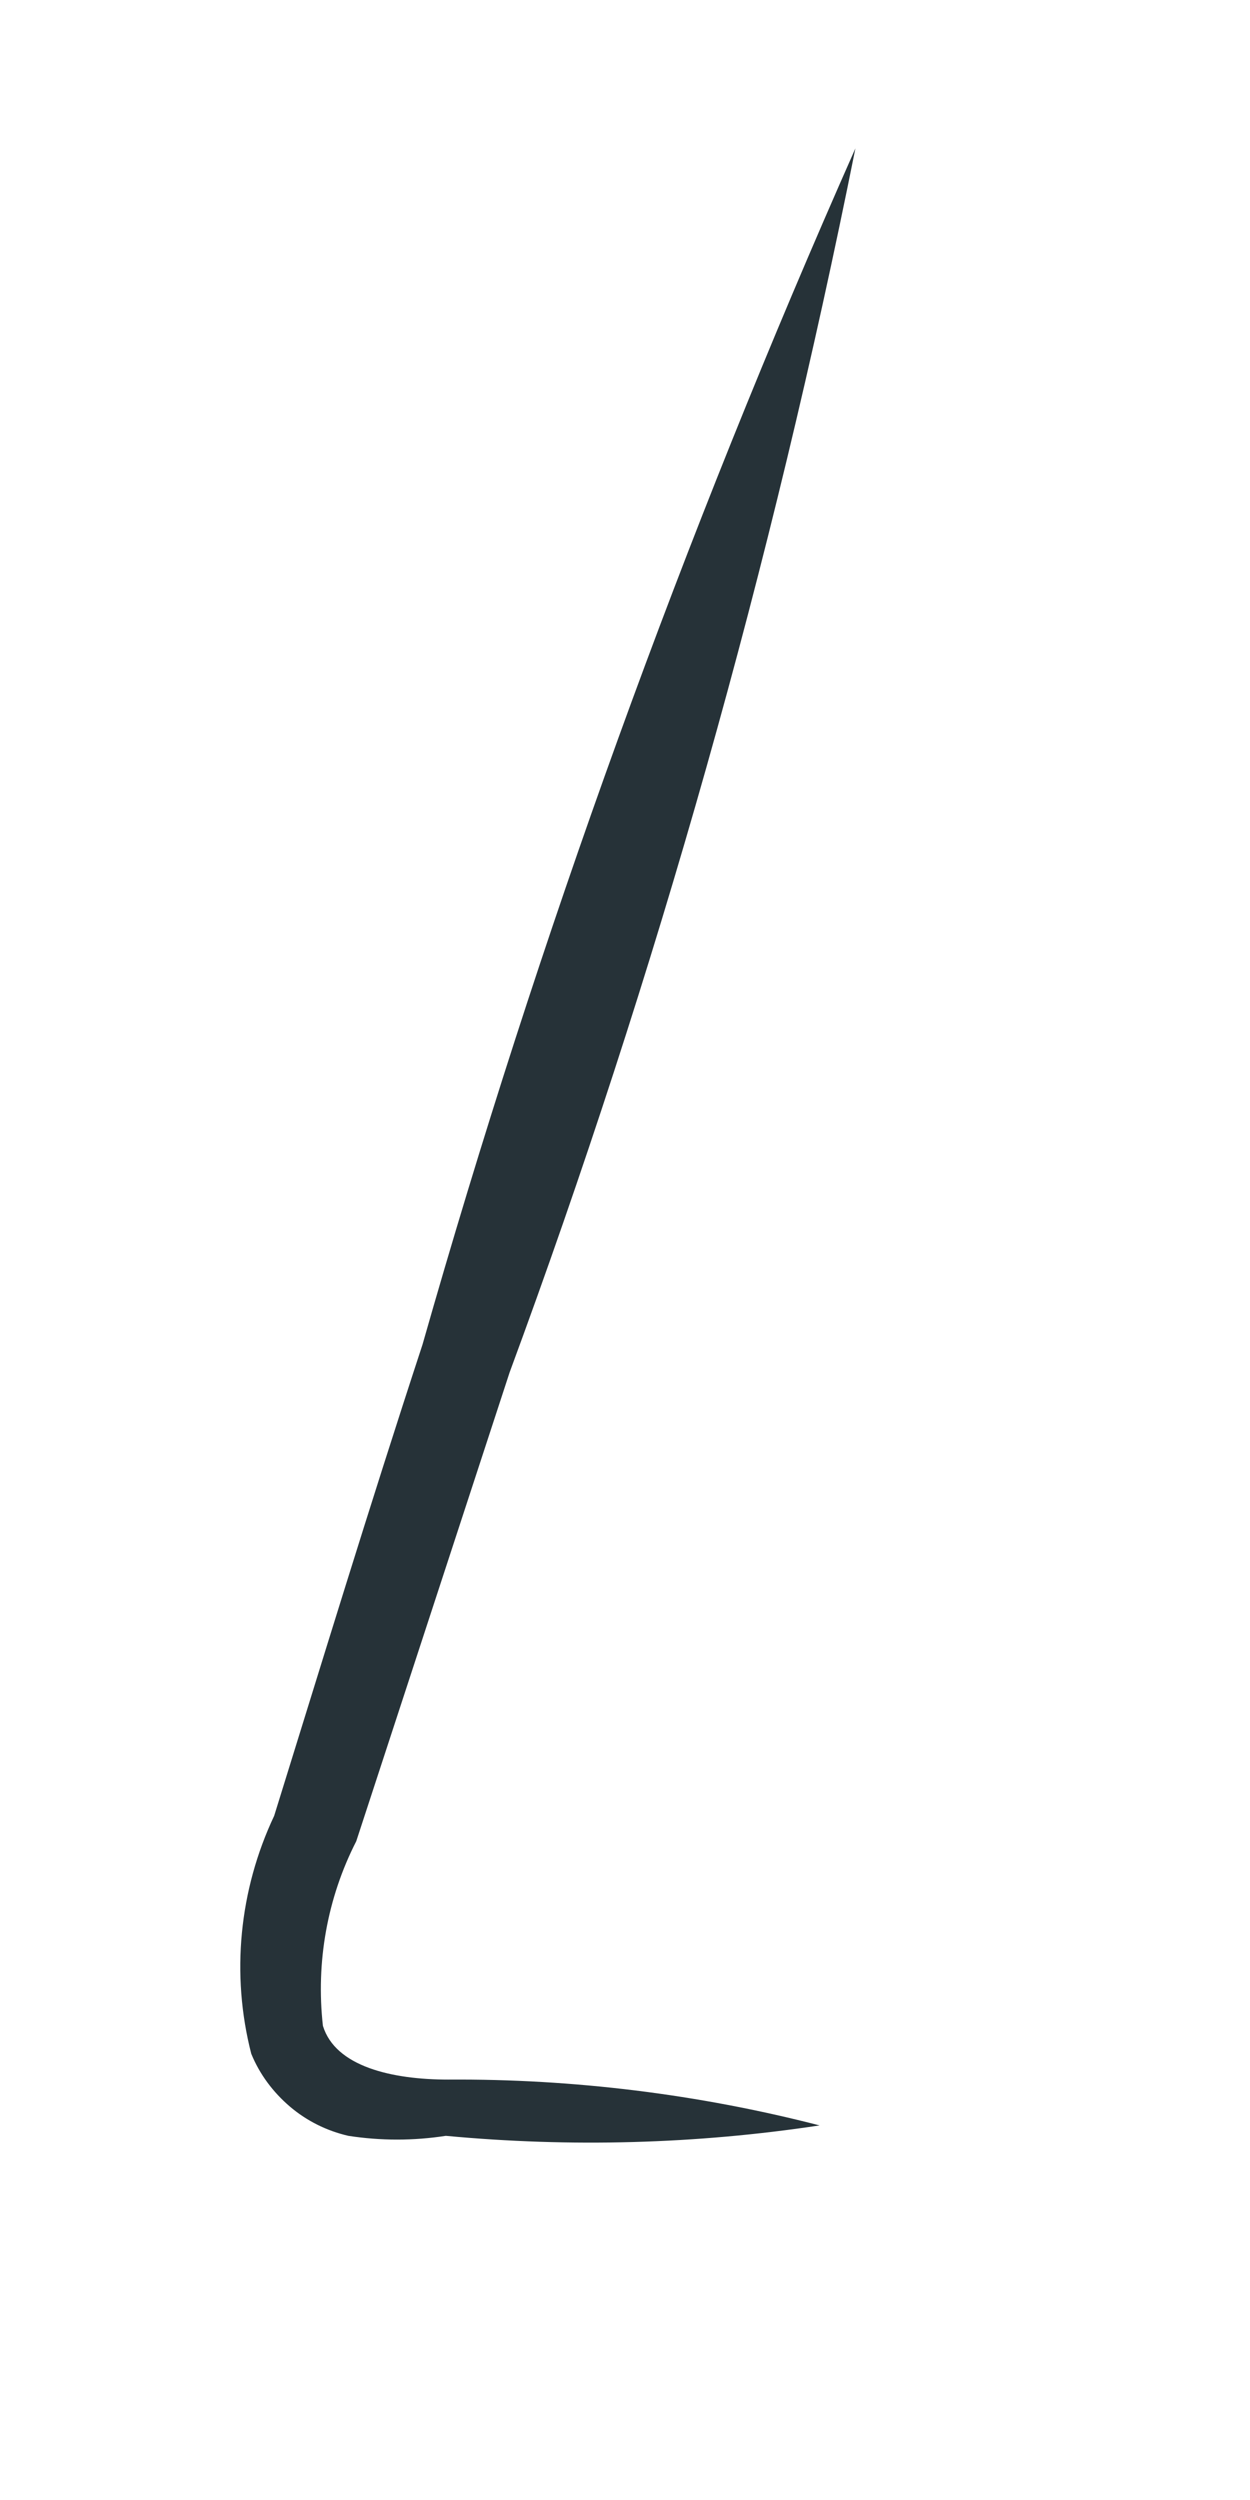 <?xml version="1.0" encoding="UTF-8" standalone="no"?><svg width='3' height='6' viewBox='0 0 3 6' fill='none' xmlns='http://www.w3.org/2000/svg'>
<path d='M1.967 5.101C1.676 5.026 1.376 4.989 1.076 4.991C0.941 4.991 0.805 4.96 0.775 4.862C0.758 4.71 0.785 4.556 0.855 4.419L1.223 3.294C1.576 2.338 1.853 1.356 2.053 0.356C1.64 1.288 1.293 2.247 1.014 3.227C0.885 3.62 0.769 4.001 0.658 4.358C0.574 4.536 0.554 4.738 0.603 4.929C0.623 4.978 0.655 5.021 0.696 5.056C0.736 5.09 0.784 5.114 0.836 5.126C0.914 5.138 0.992 5.138 1.07 5.126C1.369 5.154 1.67 5.146 1.967 5.101Z' fill='#263238'/>
</svg>
